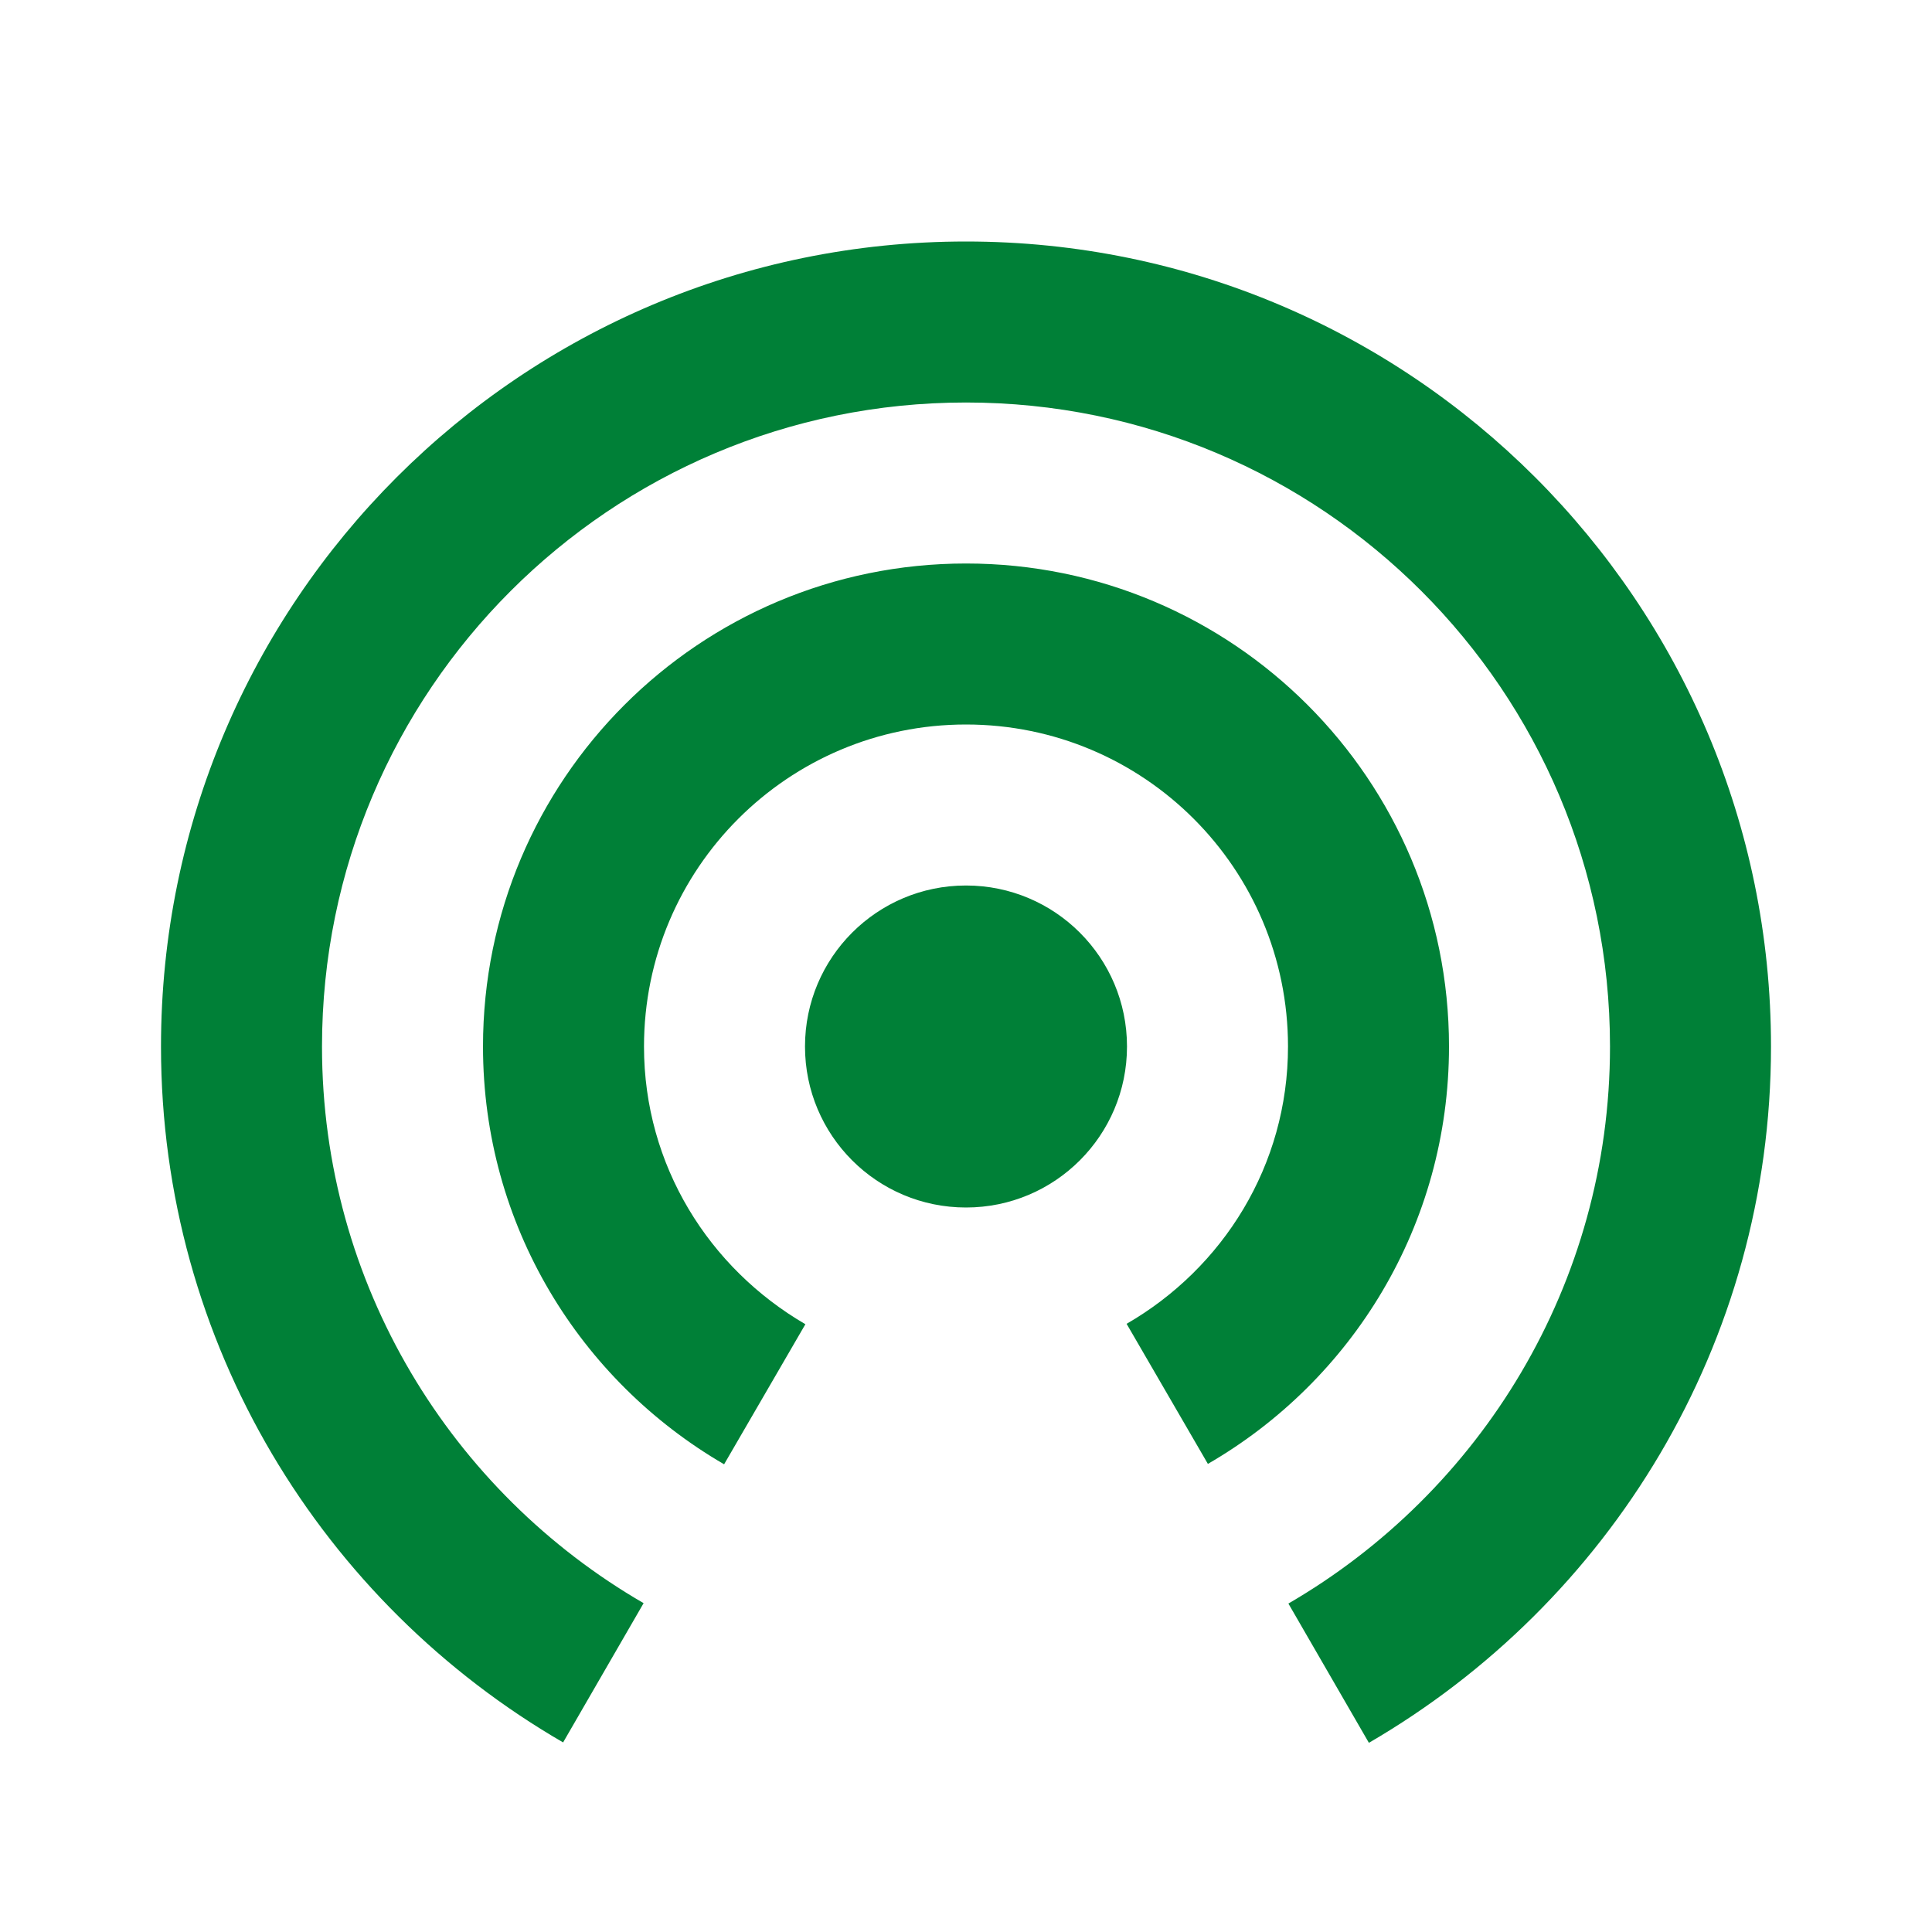 <svg xmlns="http://www.w3.org/2000/svg" xmlns:xlink="http://www.w3.org/1999/xlink" width="512" zoomAndPan="magnify" viewBox="0 0 384 384" height="512" preserveAspectRatio="xMidYMid meet" version="1.0"><path fill="#008037" d="M 192 176 C 174.32 176 160 190.32 160 208 C 160 225.68 174.32 240 192 240 C 209.68 240 224 225.68 224 208 C 224 190.32 209.68 176 192 176 Z M 288 208 C 288 154.961 245.039 112 192 112 C 138.961 112 96 154.961 96 208 C 96 243.52 115.281 274.398 143.922 291.039 L 160.078 263.199 C 140.961 252.078 128 231.68 128 208 C 128 172.641 156.641 144 192 144 C 227.359 144 256 172.641 256 208 C 256 231.68 243.039 252.078 223.922 263.121 L 240.078 290.961 C 268.719 274.398 288 243.52 288 208 Z M 192 48 C 103.602 48 32 119.602 32 208 C 32 267.121 64.16 318.641 111.922 346.32 L 127.922 318.641 C 89.762 296.559 64 255.281 64 208 C 64 137.281 121.281 80 192 80 C 262.719 80 320 137.281 320 208 C 320 255.281 294.238 296.559 256.078 318.719 L 272.078 346.398 C 319.84 318.641 352 267.121 352 208 C 352 119.602 280.32 48 192 48 Z M 192 48 " fill-opacity="1" fill-rule="nonzero"/></svg>